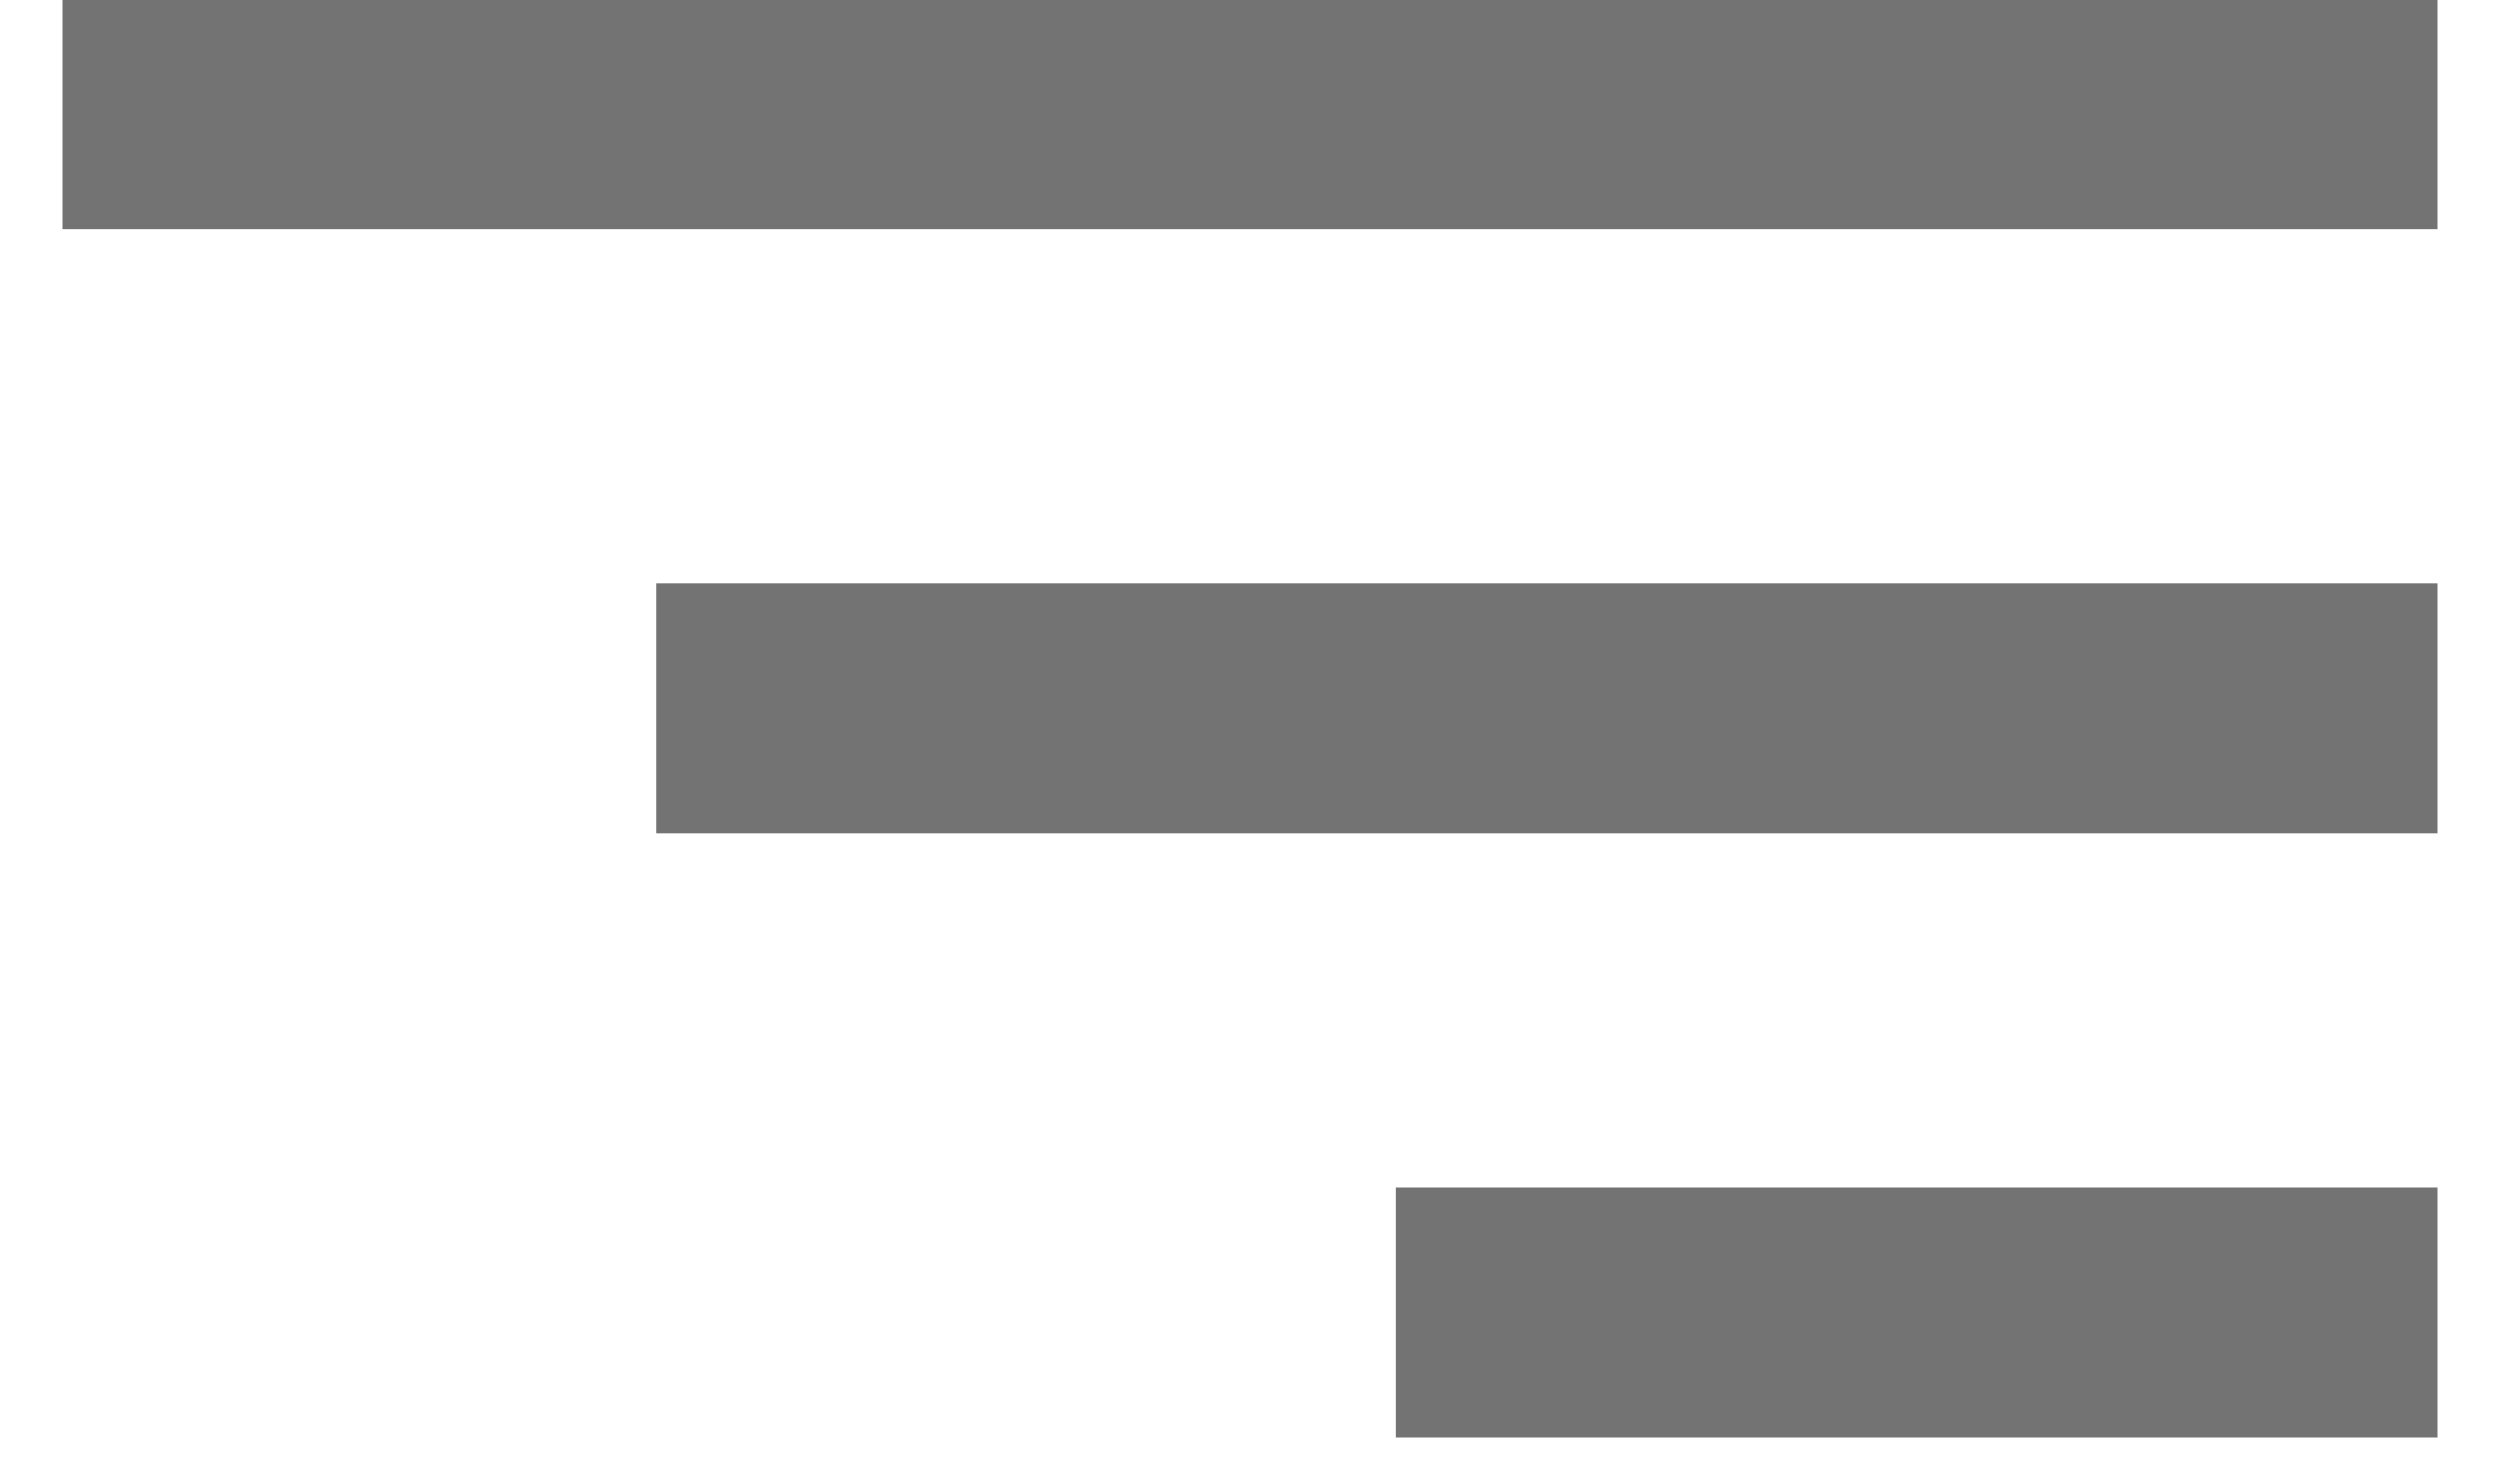 <svg width="24" height="14" viewBox="0 0 24 14" fill="none" xmlns="http://www.w3.org/2000/svg">
    <line x1="0.6" x2="23.4" y1="1" y2="1" stroke-width="2.4" stroke="#737373"/>
    <line x1="6.3" x2="23.4" y1="6.8" y2="6.8" stroke-width="2.4" stroke="#737373"/>
    <line x1="13.4" x2="23.4" y1="12.6" y2="12.6" stroke-width="2.4" stroke="#737373"/>
</svg>
